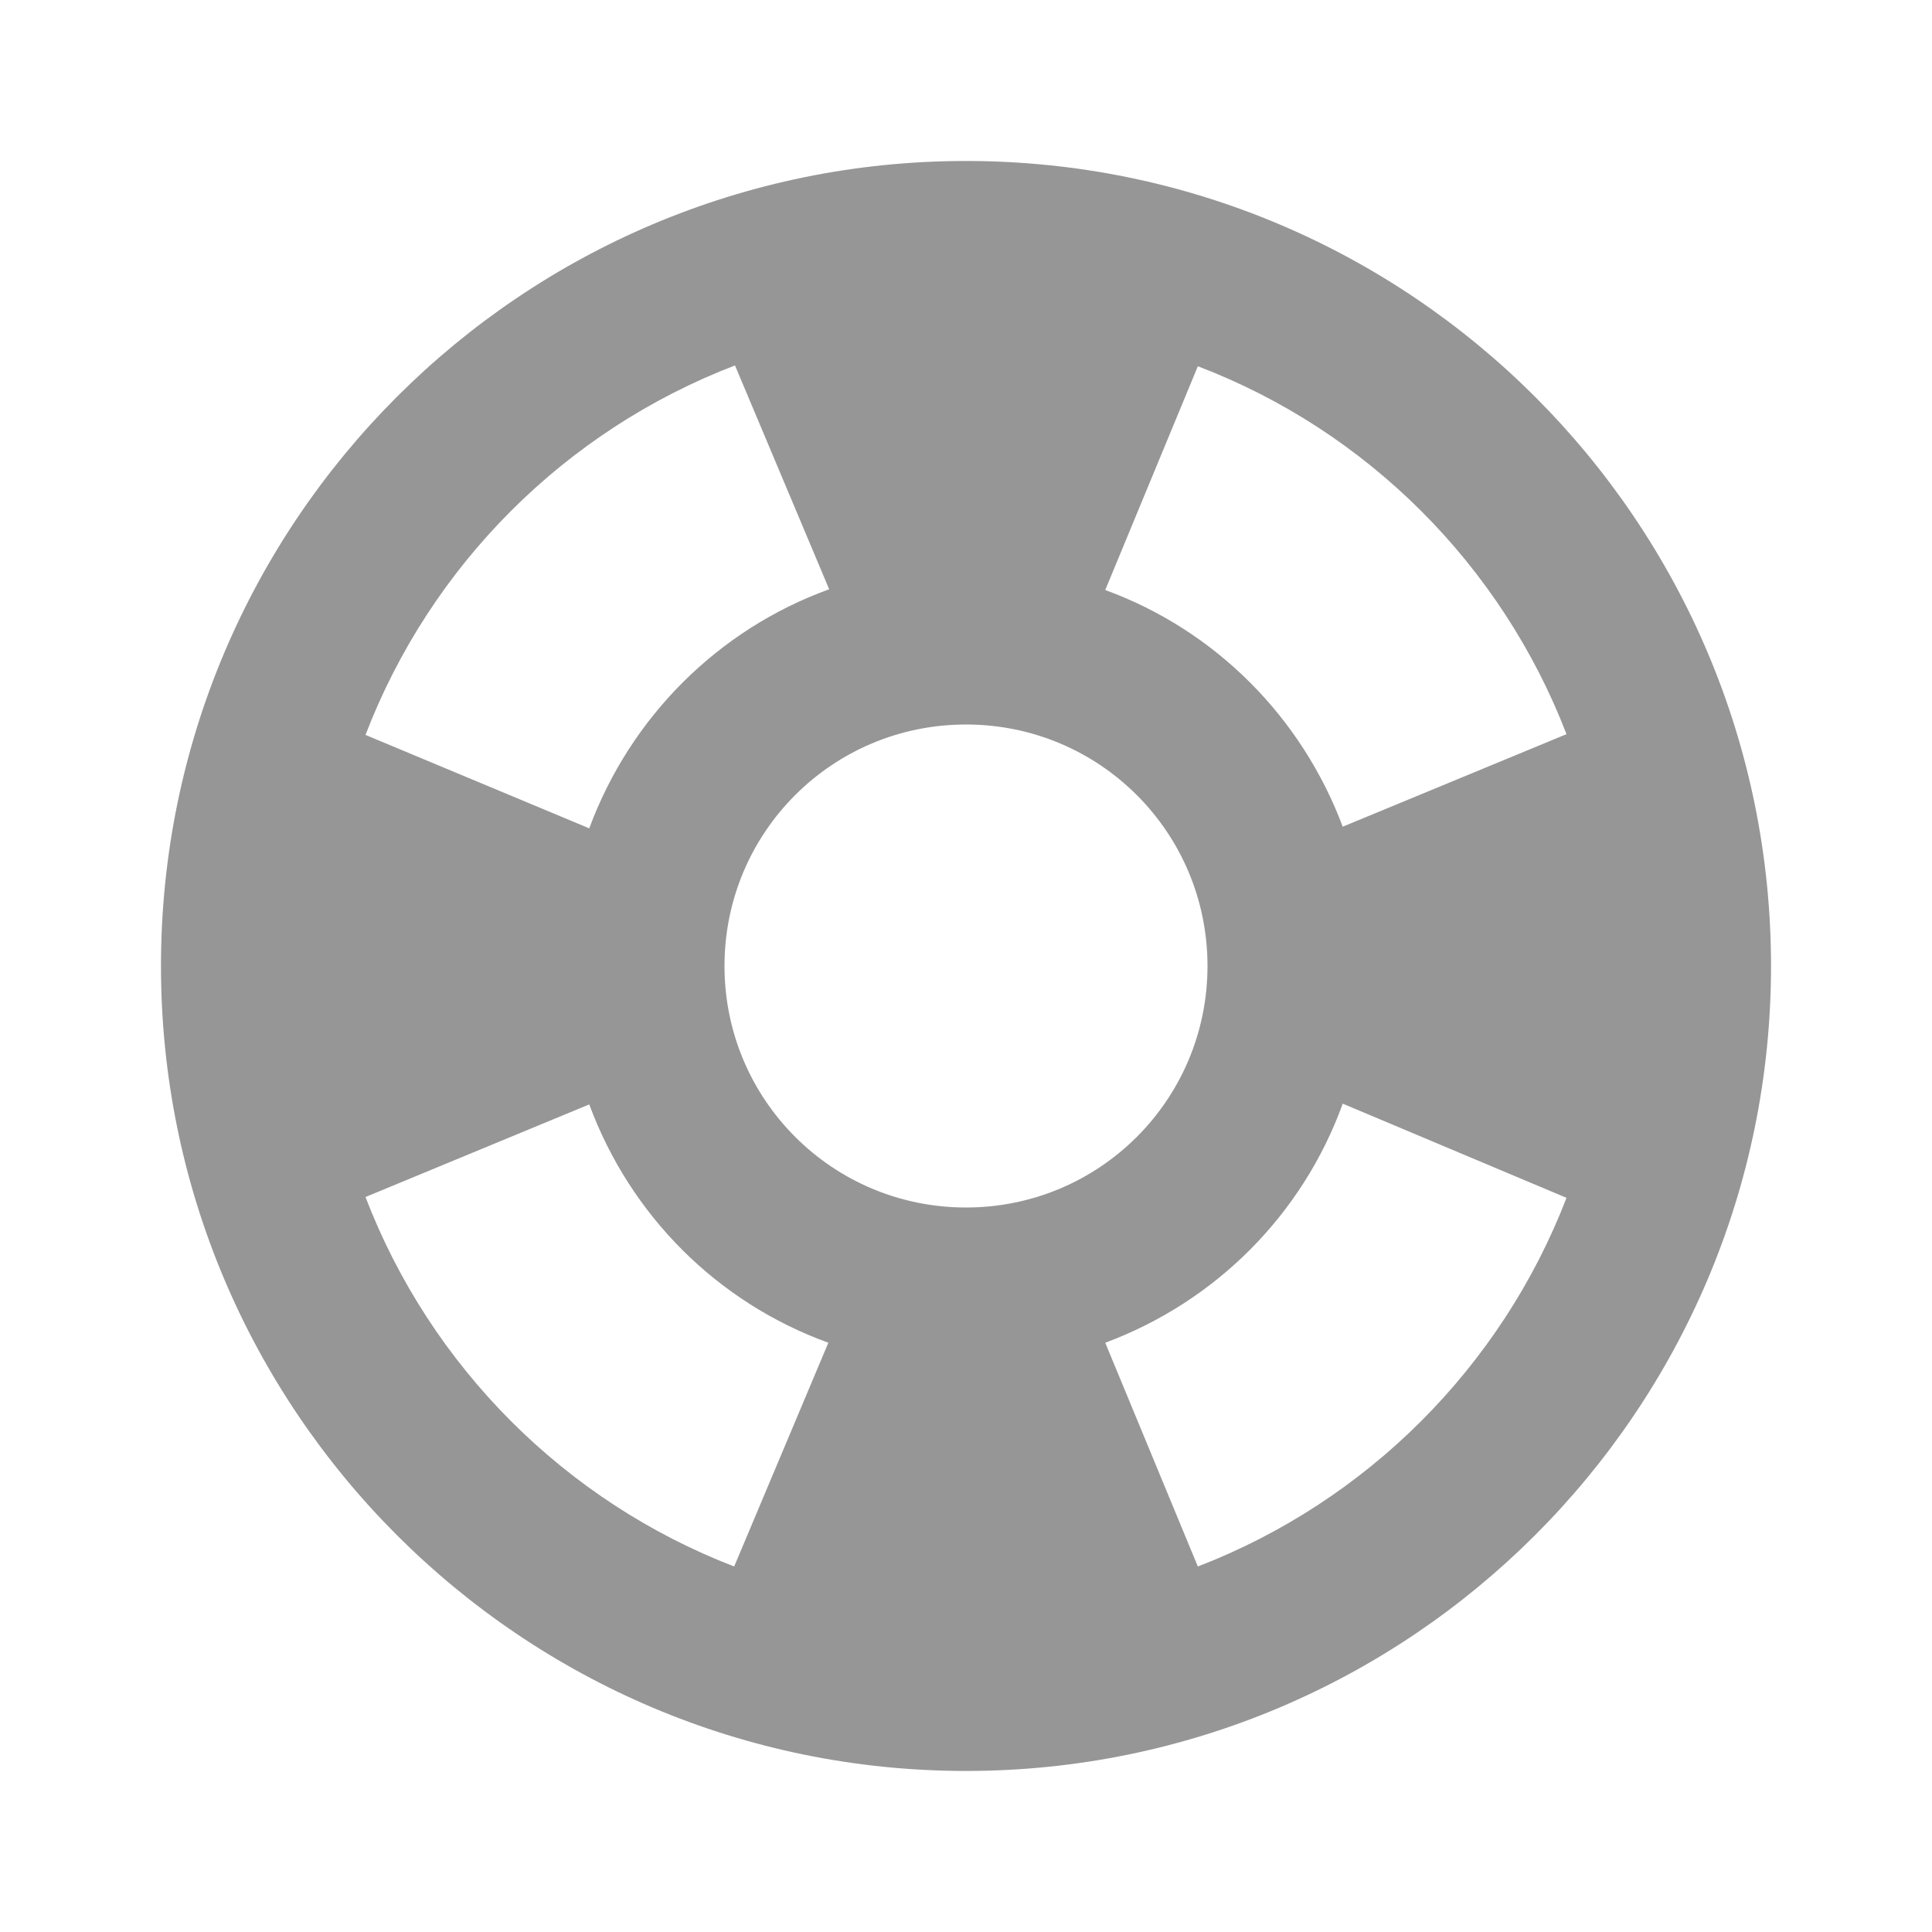 <svg width="28" height="28" viewBox="0 0 28 28" fill="none" xmlns="http://www.w3.org/2000/svg">
<path d="M14 2.333C7.56 2.333 2.333 7.56 2.333 14C2.333 20.44 7.56 25.666 14 25.666C20.44 25.666 25.667 20.44 25.667 14C25.667 7.56 20.44 2.333 14 2.333ZM22.703 10.64L19.46 11.981C18.865 10.395 17.617 9.135 16.018 8.551L17.36 5.308C19.81 6.241 21.759 8.19 22.703 10.64ZM14 17.5C12.063 17.5 10.5 15.936 10.5 14C10.5 12.063 12.063 10.5 14 10.5C15.937 10.5 17.5 12.063 17.5 14C17.5 15.936 15.937 17.5 14 17.5ZM10.652 5.296L12.017 8.54C10.407 9.123 9.135 10.395 8.54 12.005L5.297 10.651C6.242 8.19 8.19 6.241 10.652 5.296ZM5.297 17.348L8.54 16.006C9.135 17.616 10.395 18.876 12.005 19.46L10.64 22.703C8.19 21.758 6.242 19.81 5.297 17.348ZM17.36 22.703L16.018 19.46C17.617 18.865 18.877 17.605 19.46 15.995L22.703 17.36C21.759 19.81 19.81 21.758 17.36 22.703Z" fill="#969696"/>
</svg>

